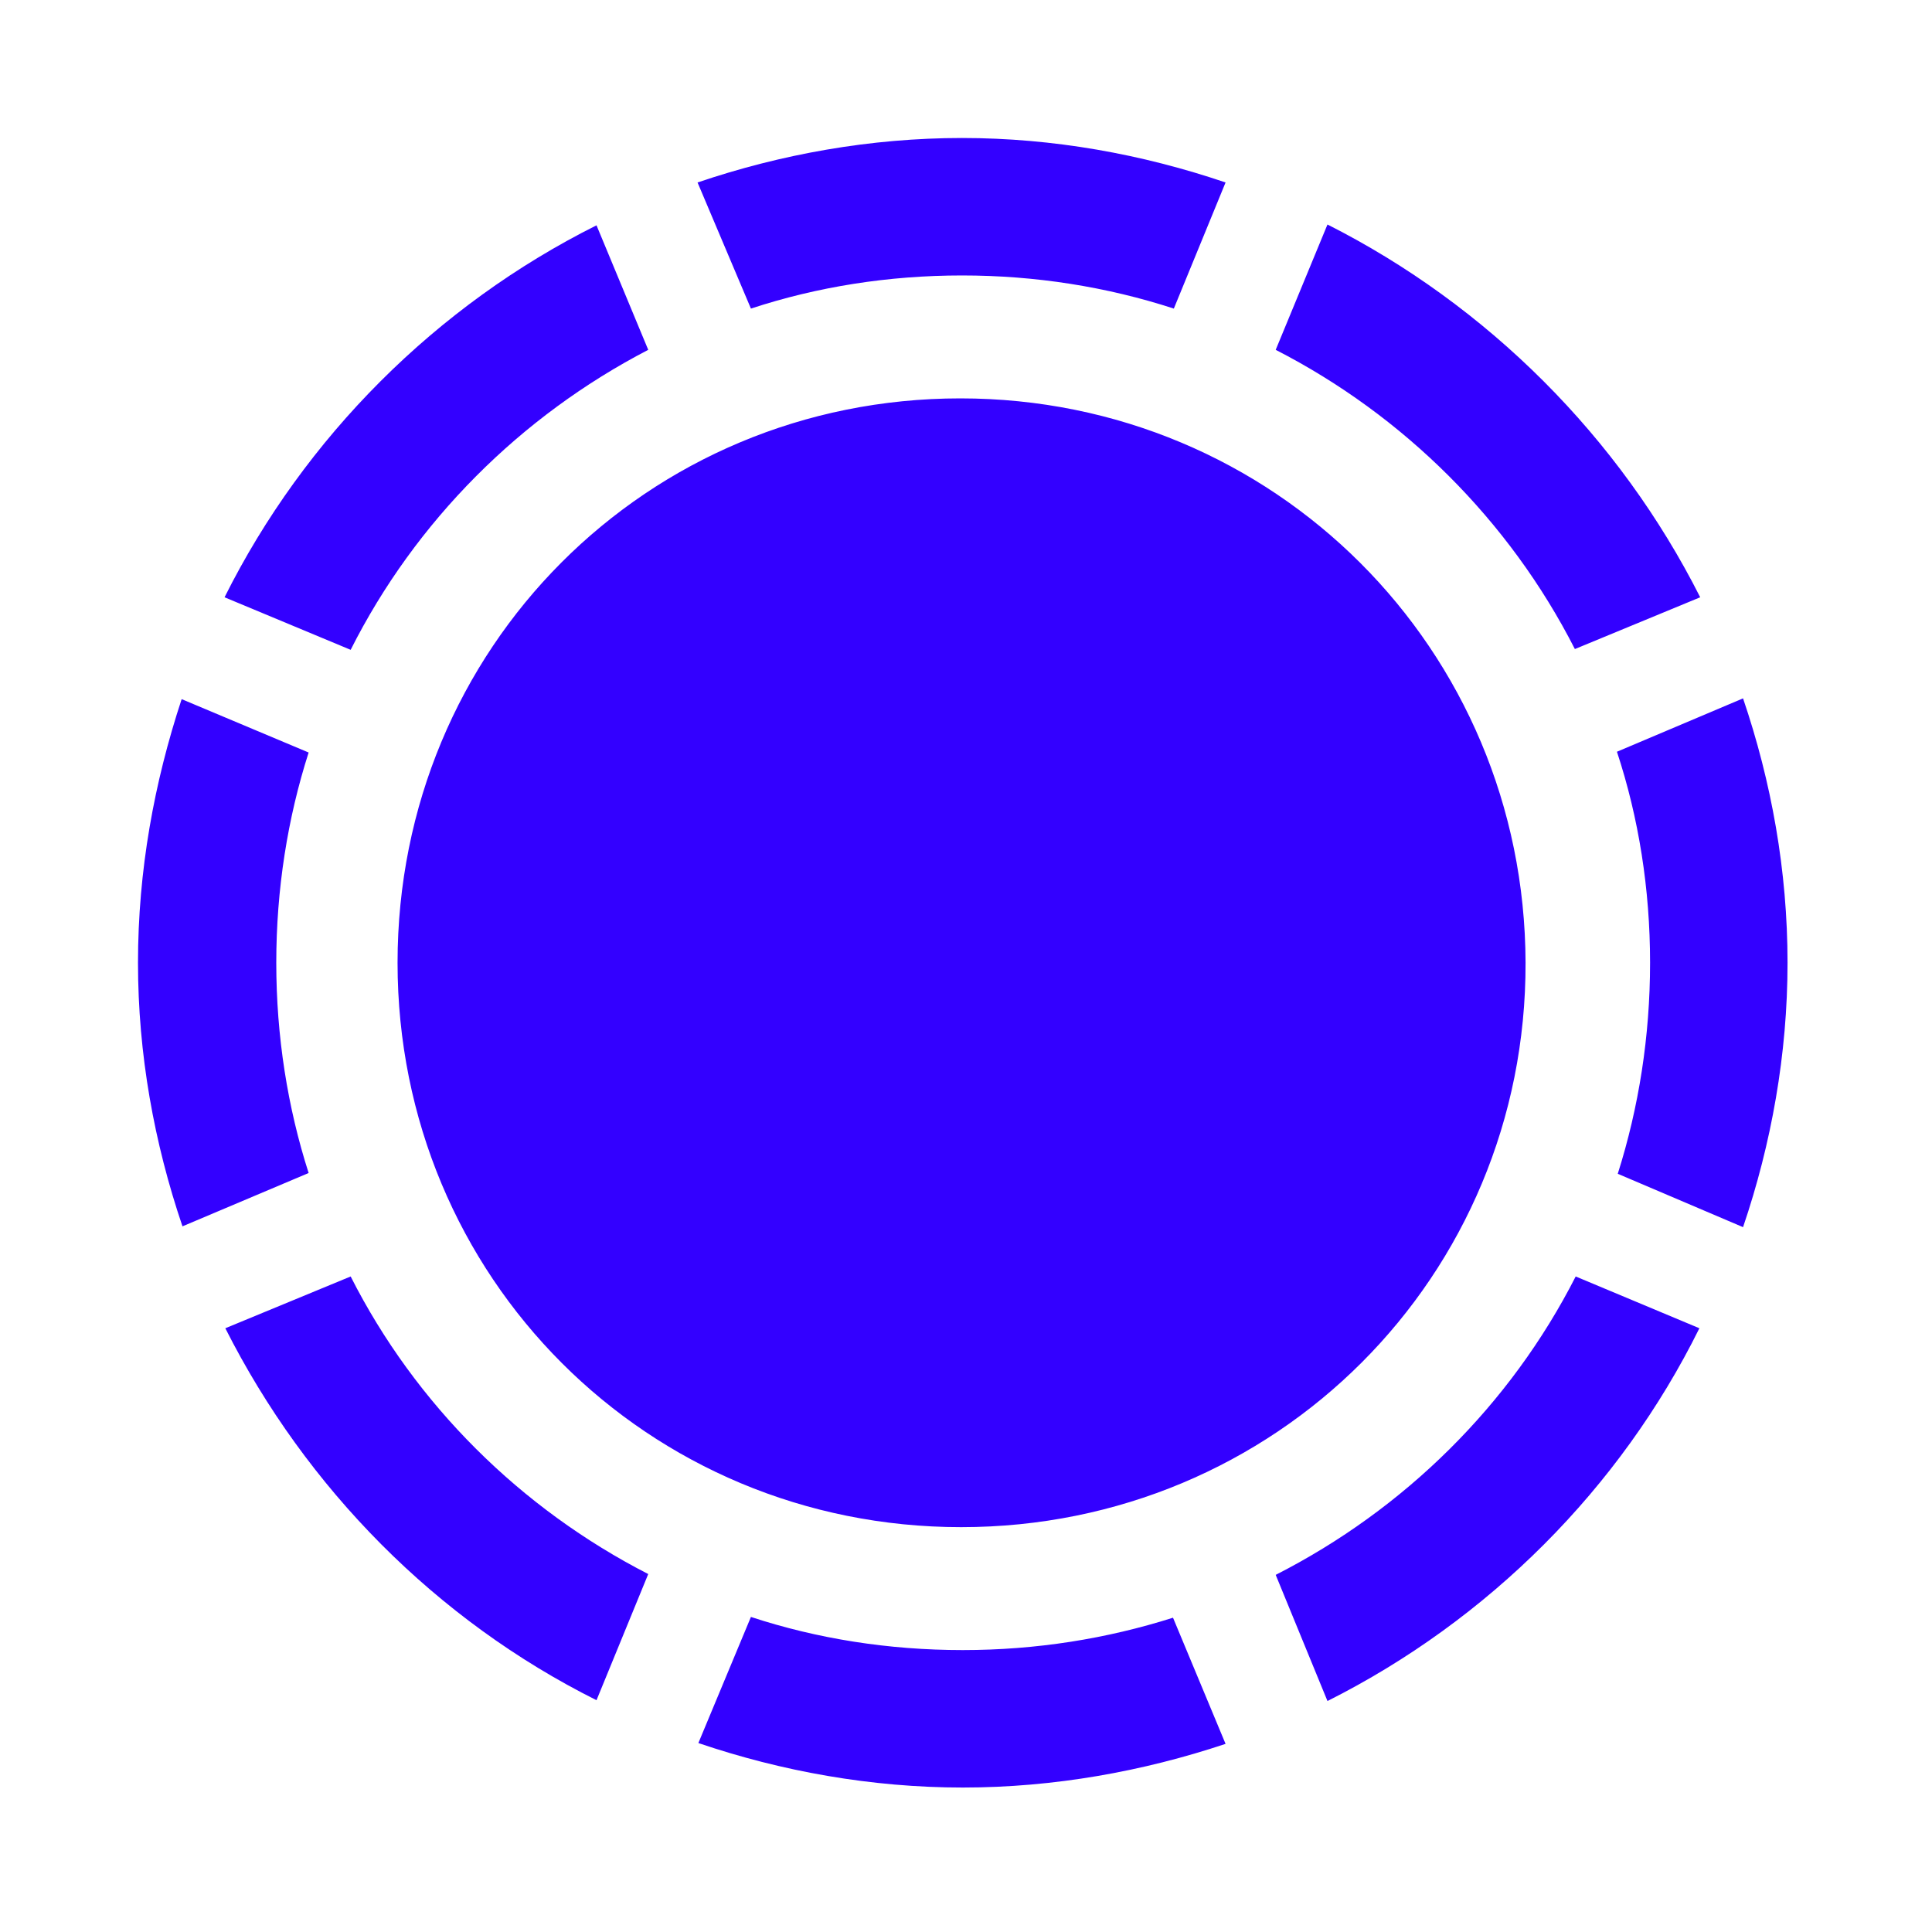 <svg width="40" height="40" viewBox="0 0 40 40" fill="none" xmlns="http://www.w3.org/2000/svg">
<g clip-path="url(#clip0_77_29500)">
<path d="M5.72 19.933C5.72 18.41 5.955 16.936 6.39 15.58L3.761 14.475C3.192 16.2 2.857 18.024 2.857 19.933C2.857 21.825 3.192 23.666 3.778 25.39L6.39 24.286C5.955 22.93 5.72 21.456 5.72 19.933ZM13.421 7.243L12.35 4.665C9.035 6.323 6.306 9.051 4.649 12.366L7.26 13.454C8.6 10.792 10.776 8.616 13.421 7.243ZM19.917 5.703C21.44 5.703 22.913 5.937 24.303 6.389L25.374 3.778C23.65 3.192 21.808 2.857 19.917 2.857C18.025 2.857 16.167 3.192 14.442 3.778L15.547 6.389C16.92 5.937 18.393 5.703 19.917 5.703ZM32.606 13.438L35.201 12.366C33.527 9.051 30.798 6.323 27.484 4.648L26.412 7.243C29.057 8.599 31.25 10.776 32.606 13.438ZM34.163 19.933C34.163 21.456 33.929 22.93 33.494 24.302L36.088 25.407C36.674 23.683 37.009 21.825 37.009 19.933C37.009 18.024 36.674 16.183 36.088 14.459L33.477 15.564C33.929 16.936 34.163 18.41 34.163 19.933ZM26.412 32.606L27.484 35.218C30.815 33.544 33.544 30.815 35.184 27.5L32.623 26.428C31.267 29.09 29.074 31.25 26.412 32.606ZM19.933 34.163C18.393 34.163 16.92 33.928 15.547 33.477L14.459 36.088C16.183 36.674 18.042 37.009 19.933 37.009C21.825 37.009 23.667 36.674 25.374 36.105L24.286 33.493C22.913 33.928 21.457 34.163 19.933 34.163ZM7.26 26.428L4.665 27.5C6.34 30.815 9.035 33.544 12.35 35.201L13.421 32.589C10.776 31.233 8.6 29.074 7.26 26.428ZM19.9 31.618C26.412 31.618 31.602 26.428 31.585 19.933C31.568 13.438 26.379 8.248 19.883 8.248C13.388 8.248 8.231 13.421 8.231 19.933C8.231 26.445 13.404 31.618 19.9 31.618Z" fill="#3300FF"/>
</g>
<defs>
<clipPath id="clip0_77_29500">
<rect width="34.152" height="34.169" fill="white" transform="translate(2.857 2.857)"/>
</clipPath>
</defs>
</svg>

